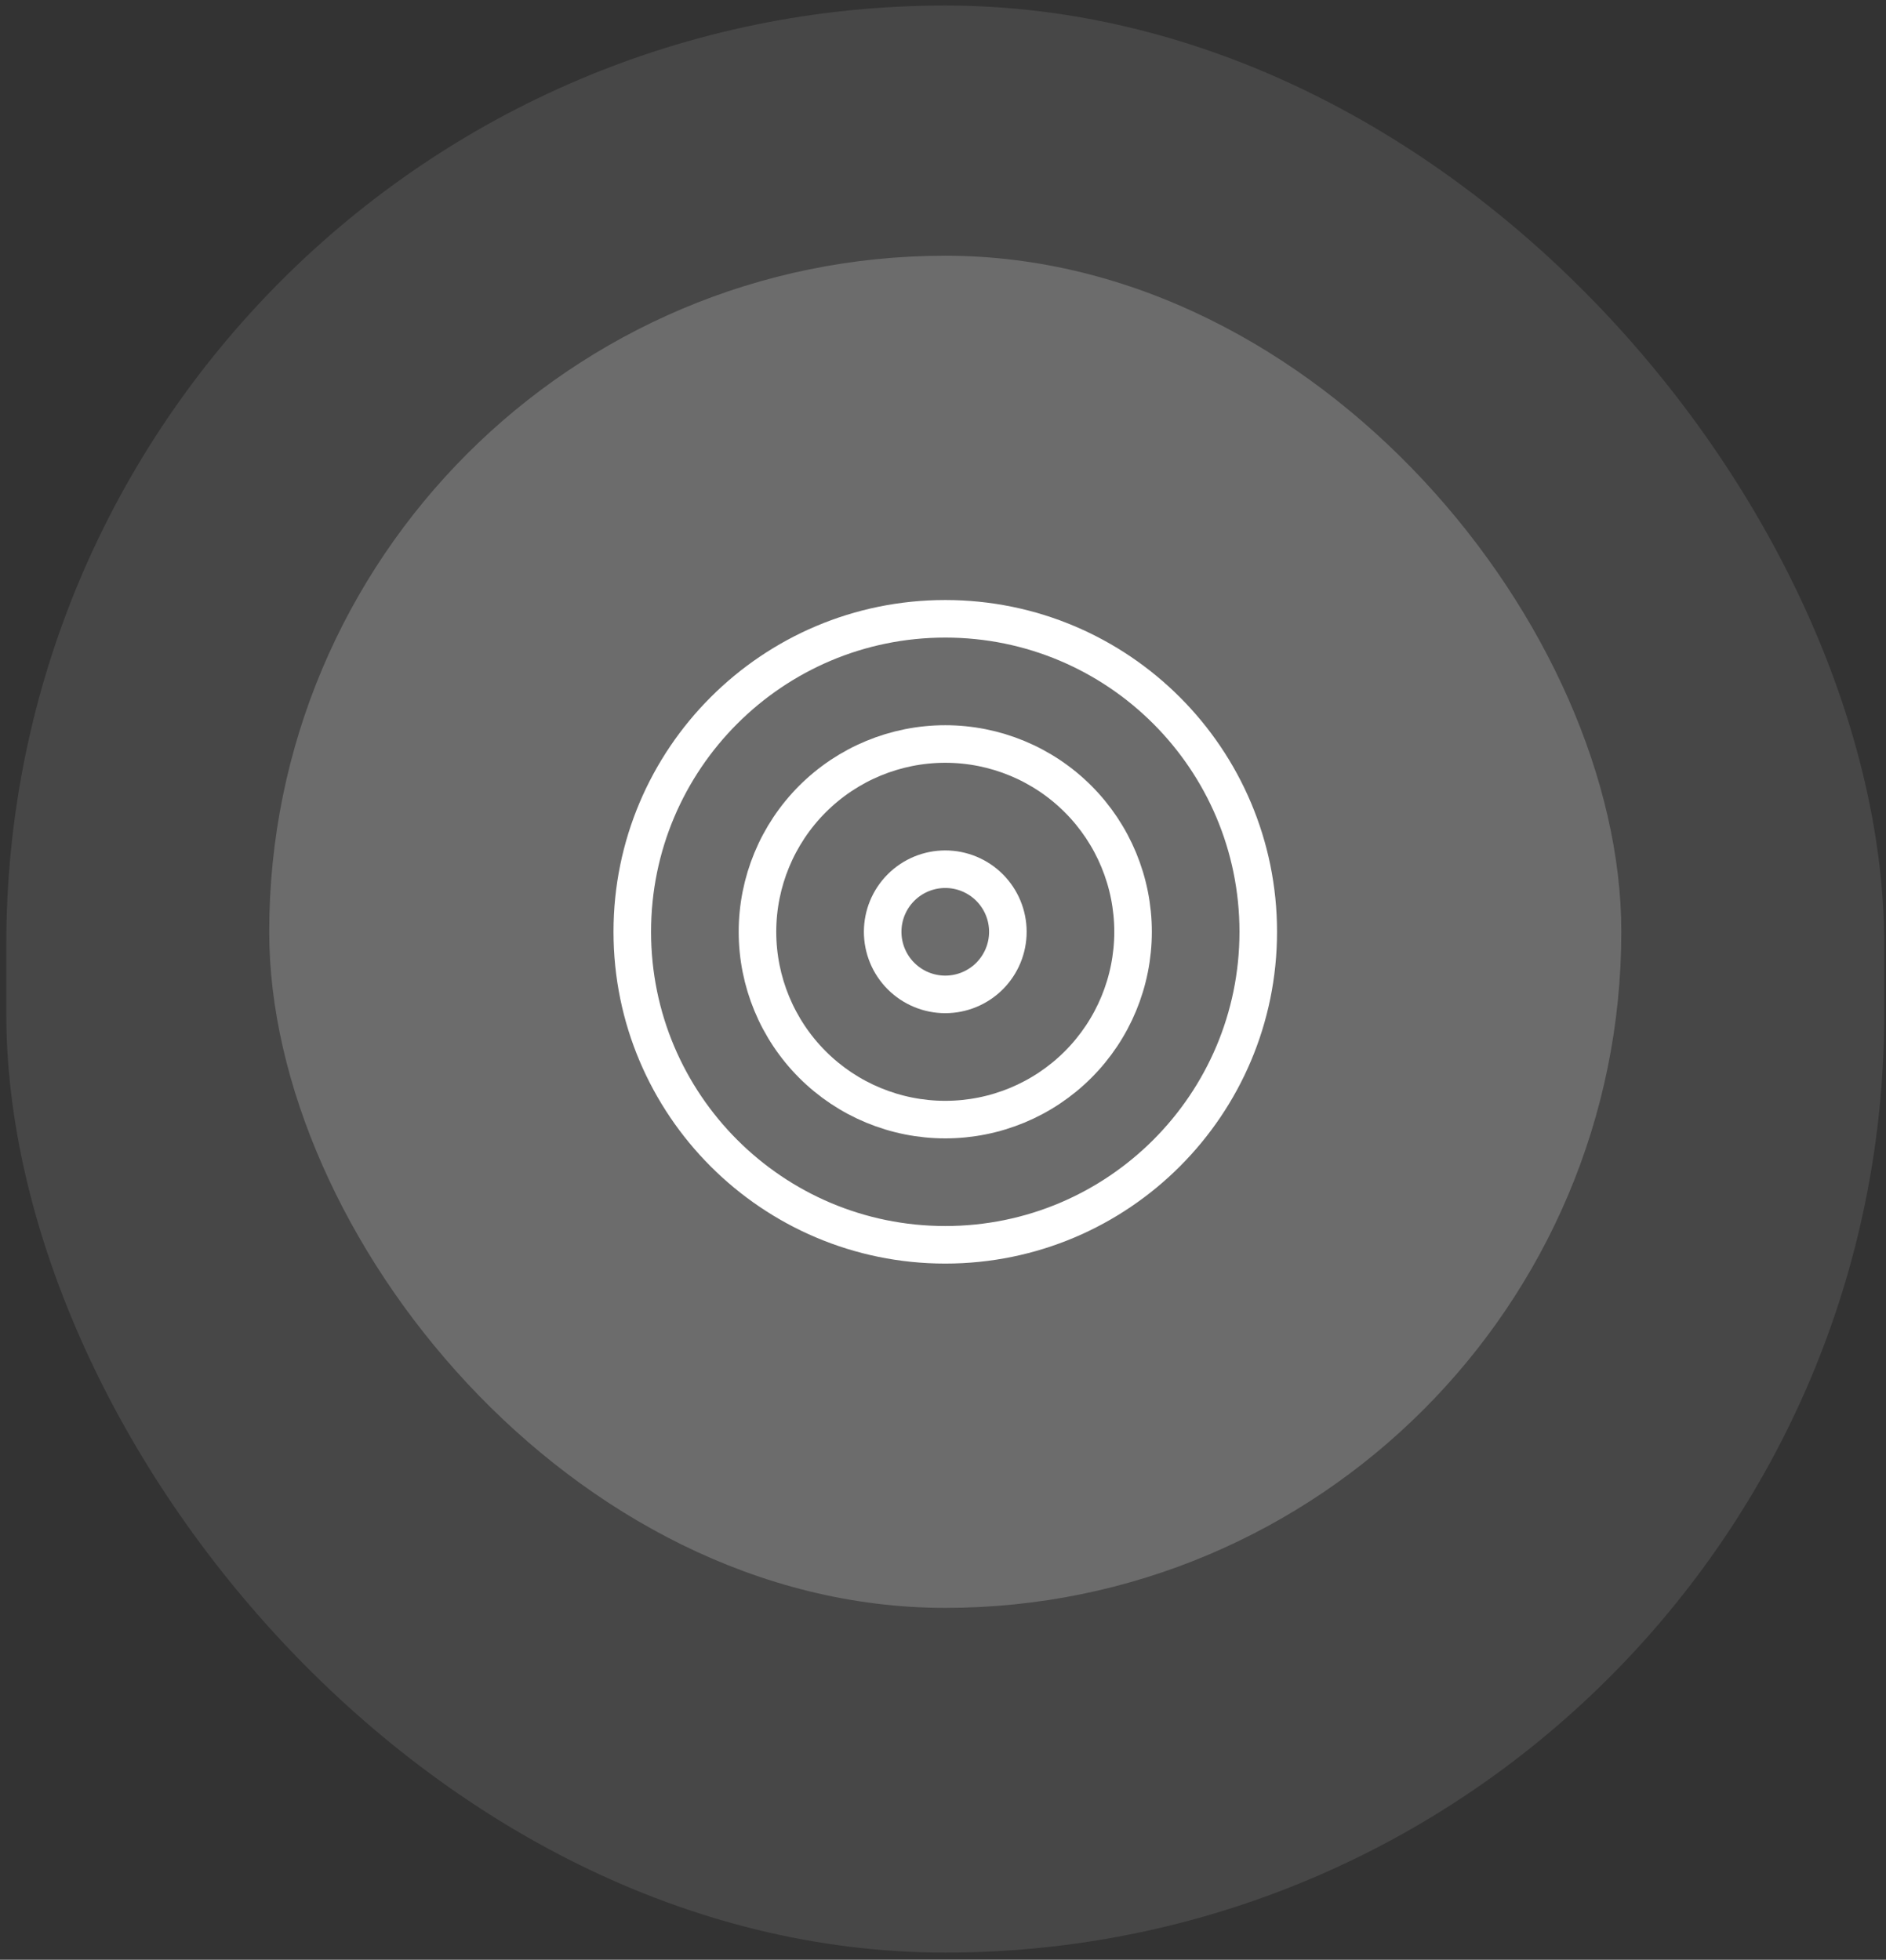 <svg width="256" height="266" viewBox="0 0 256 266" fill="none" xmlns="http://www.w3.org/2000/svg">
<rect x="0" y="0" width="256" height="266" fill="#333333" stroke="none"/>
<rect x="0.855" y="0.752" width="254.904" height="264.277" rx="127.452" fill="white" fill-opacity="0.1"/>
<rect x="36.542" y="34.71" width="183.531" height="183.531" rx="91.766" fill="white" fill-opacity="0.2"/>
<path d="M128.308 168.96C151.772 168.96 170.792 149.939 170.792 126.476C170.792 103.012 151.772 83.992 128.308 83.992C104.844 83.992 85.824 103.012 85.824 126.476C85.824 149.939 104.844 168.96 128.308 168.96Z" stroke="white" stroke-width="5.098" stroke-miterlimit="10" stroke-linejoin="round"/>
<path d="M128.308 151.966C135.068 151.966 141.552 149.28 146.332 144.5C151.113 139.72 153.798 133.236 153.798 126.476C153.798 119.715 151.113 113.231 146.332 108.451C141.552 103.671 135.068 100.985 128.308 100.985C121.547 100.985 115.064 103.671 110.283 108.451C105.503 113.231 102.817 119.715 102.817 126.476C102.817 133.236 105.503 139.72 110.283 144.5C115.064 149.28 121.547 151.966 128.308 151.966Z" stroke="white" stroke-width="5.098" stroke-miterlimit="10" stroke-linejoin="round"/>
<path d="M128.308 134.972C130.561 134.972 132.723 134.077 134.316 132.483C135.909 130.89 136.805 128.729 136.805 126.475C136.805 124.222 135.909 122.061 134.316 120.467C132.723 118.874 130.561 117.979 128.308 117.979C126.054 117.979 123.893 118.874 122.3 120.467C120.706 122.061 119.811 124.222 119.811 126.475C119.811 128.729 120.706 130.89 122.3 132.483C123.893 134.077 126.054 134.972 128.308 134.972Z" stroke="white" stroke-width="5.098" stroke-miterlimit="10" stroke-linejoin="round"/>
</svg>
